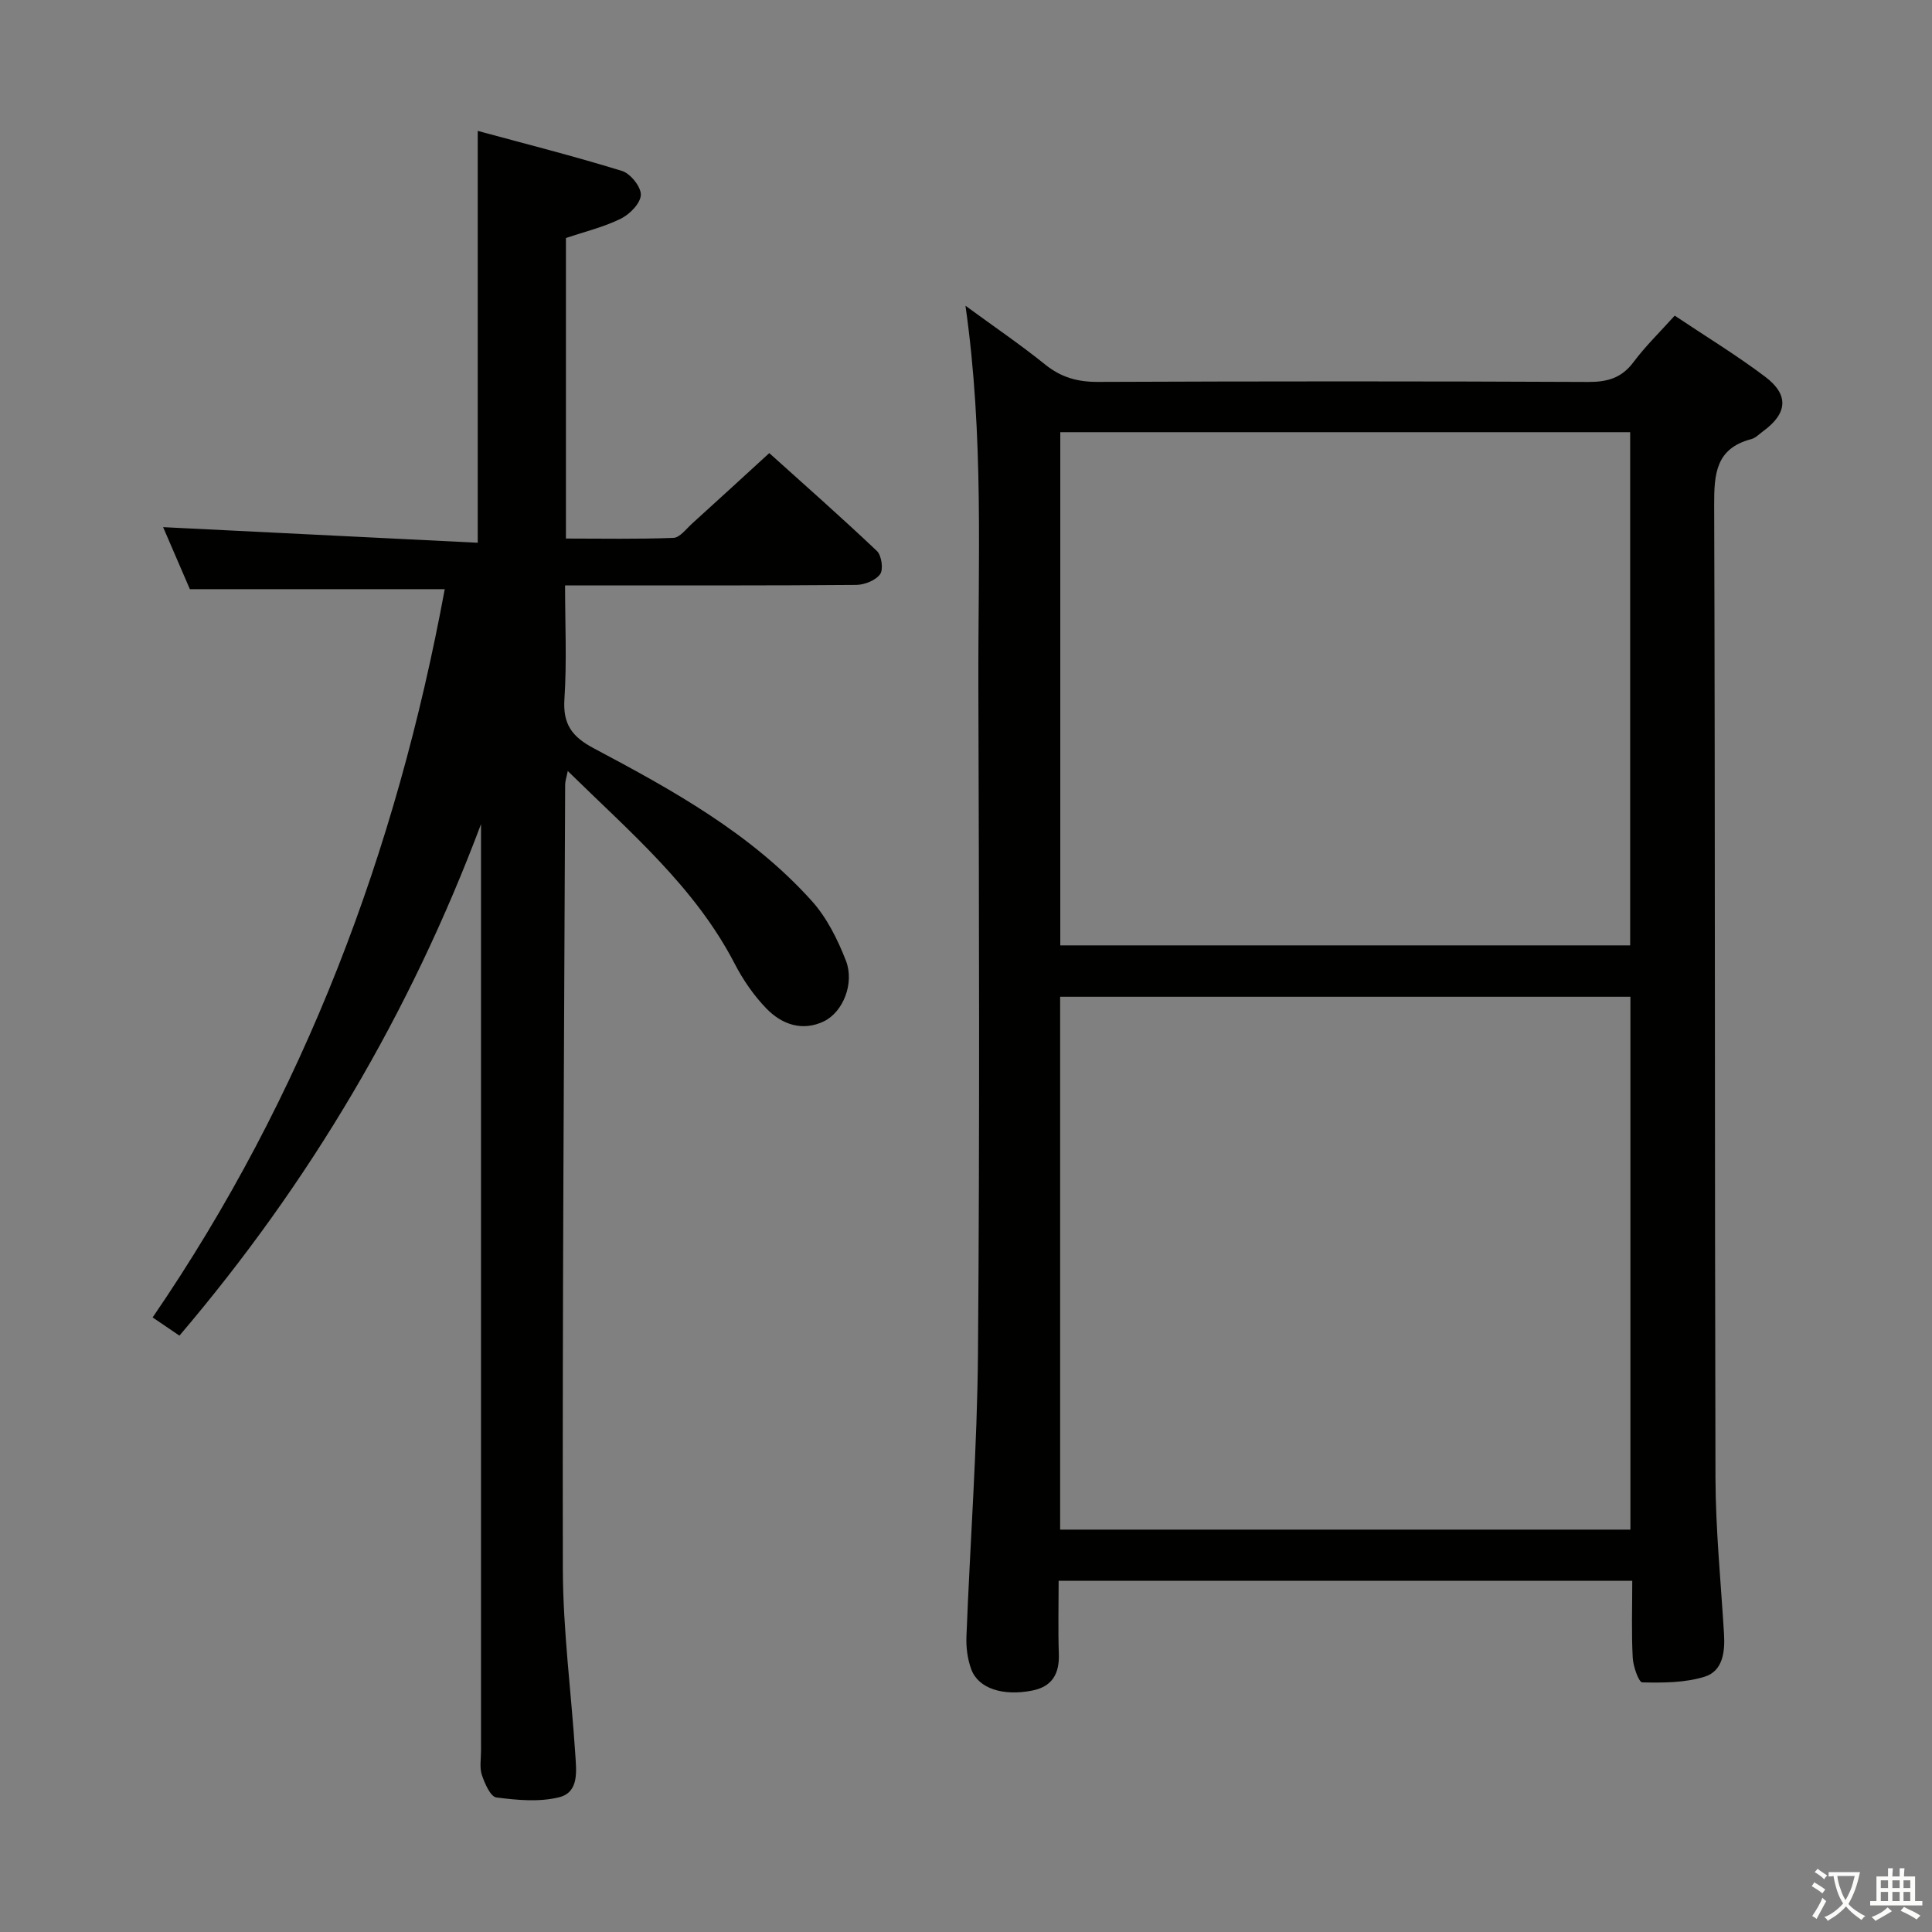 <svg enable-background="new 0 0 400 400" viewBox="0 0 400 400" xmlns="http://www.w3.org/2000/svg"><rect x="0" y="0" width="400" height="400" fill="#808080" stroke="none"/><path d="m377.9 391.2c-.2.3-.4.5-.6.8-.7-.6-1.4-1-2.2-1.5.2-.3.4-.5.5-.8.6.4 1.4.8 2.3 1.5zm-1.8 6.1c-.2-.2-.5-.4-.9-.6.4-.6.8-1.2 1.2-1.9s.7-1.3.9-1.9c.3.3.5.5.8.7-.7 1.3-1.4 2.6-2 3.7zm2.2-9c-.3.3-.5.5-.6.8-.6-.6-1.3-1.1-2-1.5.3-.3.5-.5.6-.7.6.5 1.3.9 2 1.4zm.3.2v-.9h2 4.5c-.3 1.3-.6 2.5-1 3.6s-.9 2.1-1.4 3c.4.5 1 1 1.6 1.4s1.2.8 1.9 1.1c-.3.2-.5.4-.8.8-.4-.3-1-.7-1.6-1.2s-1.2-1.1-1.6-1.6c-.5.6-1.1 1.1-1.7 1.6s-1.4.9-2.1 1.4c-.1-.3-.3-.5-.7-.8.6-.2 1.2-.5 1.9-1s1.4-1.1 2-1.8c-.5-.8-.9-1.6-1.2-2.5s-.6-2-.8-3.2c-.4.1-.7.1-1 .1zm2.5 2.7c.3 1 .7 1.7 1 2.2.3-.5.6-1.1 1-2s.6-1.9.9-3h-3.2-.4c.1.9.3 1.8.7 2.8z" fill="#fbfcfa"/><path d="m396.5 388.5v1.5 3.6h1.5v.9c-.4 0-1 0-1.7 0h-7.9c-.5 0-.9 0-1.2 0v-.9h1.3v-3.5c0-.7 0-1.2 0-1.6h2.4c0-.8 0-1.4 0-1.7h1c0 .3-.1.8-.1 1.7h1.5c0-.8 0-1.4 0-1.7h1c0 .3-.1.9-.1 1.7zm-8.2 9.2c-.2-.3-.5-.5-.8-.8.8-.3 1.4-.6 1.9-.9s1-.7 1.4-1.1c.3.3.6.5.9.8-1.6 1-2.8 1.6-3.4 2zm2.6-6.8v-1.6h-1.5v1.6zm0 2.7v-1.9h-1.5v1.9zm2.4-2.7v-1.6h-1.5v1.6zm0 2.7v-1.9h-1.5v1.9zm.2 2 .7-.8c.4.2.9.5 1.6.8s1.3.7 1.8 1c-.3.3-.5.5-.8.8-.4-.3-1.5-1-3.3-1.8zm2-4.7v-1.6h-1.4v1.6zm0 2.7v-1.9h-1.4v1.9z" fill="#fbfcfa"/><g fill="#010100"><path d="m337.94 327.28c-39.81 0-79.03 0-118.76 0 0 5.23-.13 10.19.04 15.14.14 4.09-1.35 6.77-5.5 7.59-6.03 1.2-11.14-.41-12.61-4.35-.79-2.11-1.11-4.54-1.02-6.81.76-19.6 2.24-39.19 2.39-58.79.37-45.97.22-91.95.08-137.93-.08-25.91 1.18-51.87-2.67-78.83 6.02 4.41 11.44 8.09 16.51 12.18 3.31 2.67 6.72 3.61 10.95 3.59 33.81-.14 67.63-.15 101.45.01 3.99.02 6.93-.81 9.39-4.1 2.47-3.3 5.47-6.22 8.54-9.63 6.4 4.28 12.79 8.17 18.73 12.65 4.99 3.76 4.61 7.6-.41 11.27-.81.59-1.57 1.41-2.48 1.65-7.33 1.92-7.69 7.18-7.67 13.64.22 67.13.09 134.26.27 201.39.03 10.79 1.12 21.58 1.77 32.36.23 3.72-.27 7.67-4 8.83-4.06 1.27-8.61 1.27-12.93 1.18-.72-.02-1.87-3.28-1.97-5.08-.28-5.14-.1-10.3-.1-15.96zm-.38-10.59c0-37.05 0-73.74 0-110.32-39.6 0-78.82 0-118.07 0v110.32zm-.05-120.96c0-35.75 0-71.09 0-106.25-39.62 0-78.81 0-117.99 0v106.25z"/><path d="m99.59 170.62c-14.61 38.92-35.3 74.04-62.44 105.91-1.8-1.22-3.4-2.31-5.55-3.77 31.45-45.93 50.47-96.6 60.48-150.78-17.68 0-34.91 0-52.77 0-1.69-3.91-3.7-8.58-5.54-12.84 21.78 1.08 43.37 2.15 65.14 3.23 0-28.9 0-56.56 0-85.27 9.94 2.7 19.99 5.24 29.89 8.3 1.74.54 3.95 3.31 3.88 4.96-.07 1.74-2.3 4.01-4.15 4.92-3.53 1.74-7.45 2.68-11.36 4v62.22c7.45 0 14.86.15 22.26-.14 1.32-.05 2.63-1.85 3.85-2.95 5.18-4.69 10.32-9.41 15.99-14.6 6.92 6.23 14.73 13.11 22.28 20.26.97.92 1.38 3.82.67 4.81-.93 1.29-3.23 2.2-4.95 2.22-17.99.15-35.99.1-53.99.1-1.82 0-3.64 0-6.29 0 0 7.99.38 15.76-.13 23.47-.35 5.23 1.5 7.83 6.08 10.26 16.32 8.66 32.58 17.64 45.14 31.61 3.11 3.46 5.35 7.97 7.06 12.36 1.81 4.67-.59 10.64-4.57 12.56-4.43 2.13-8.67.65-11.85-2.61-2.62-2.69-4.86-5.94-6.6-9.3-8.23-15.91-21.64-27.22-34.57-39.92-.27 1.36-.54 2.09-.54 2.81-.22 54.13-.59 108.27-.48 162.4.03 12.76 1.74 25.51 2.57 38.28.22 3.45.86 7.93-3.33 8.98-4.11 1.03-8.73.6-13.02.04-1.2-.16-2.39-2.89-2.98-4.64-.51-1.5-.18-3.3-.18-4.96 0-62.15 0-124.31 0-186.46 0-1.85 0-3.65 0-5.46z"/></g></svg>